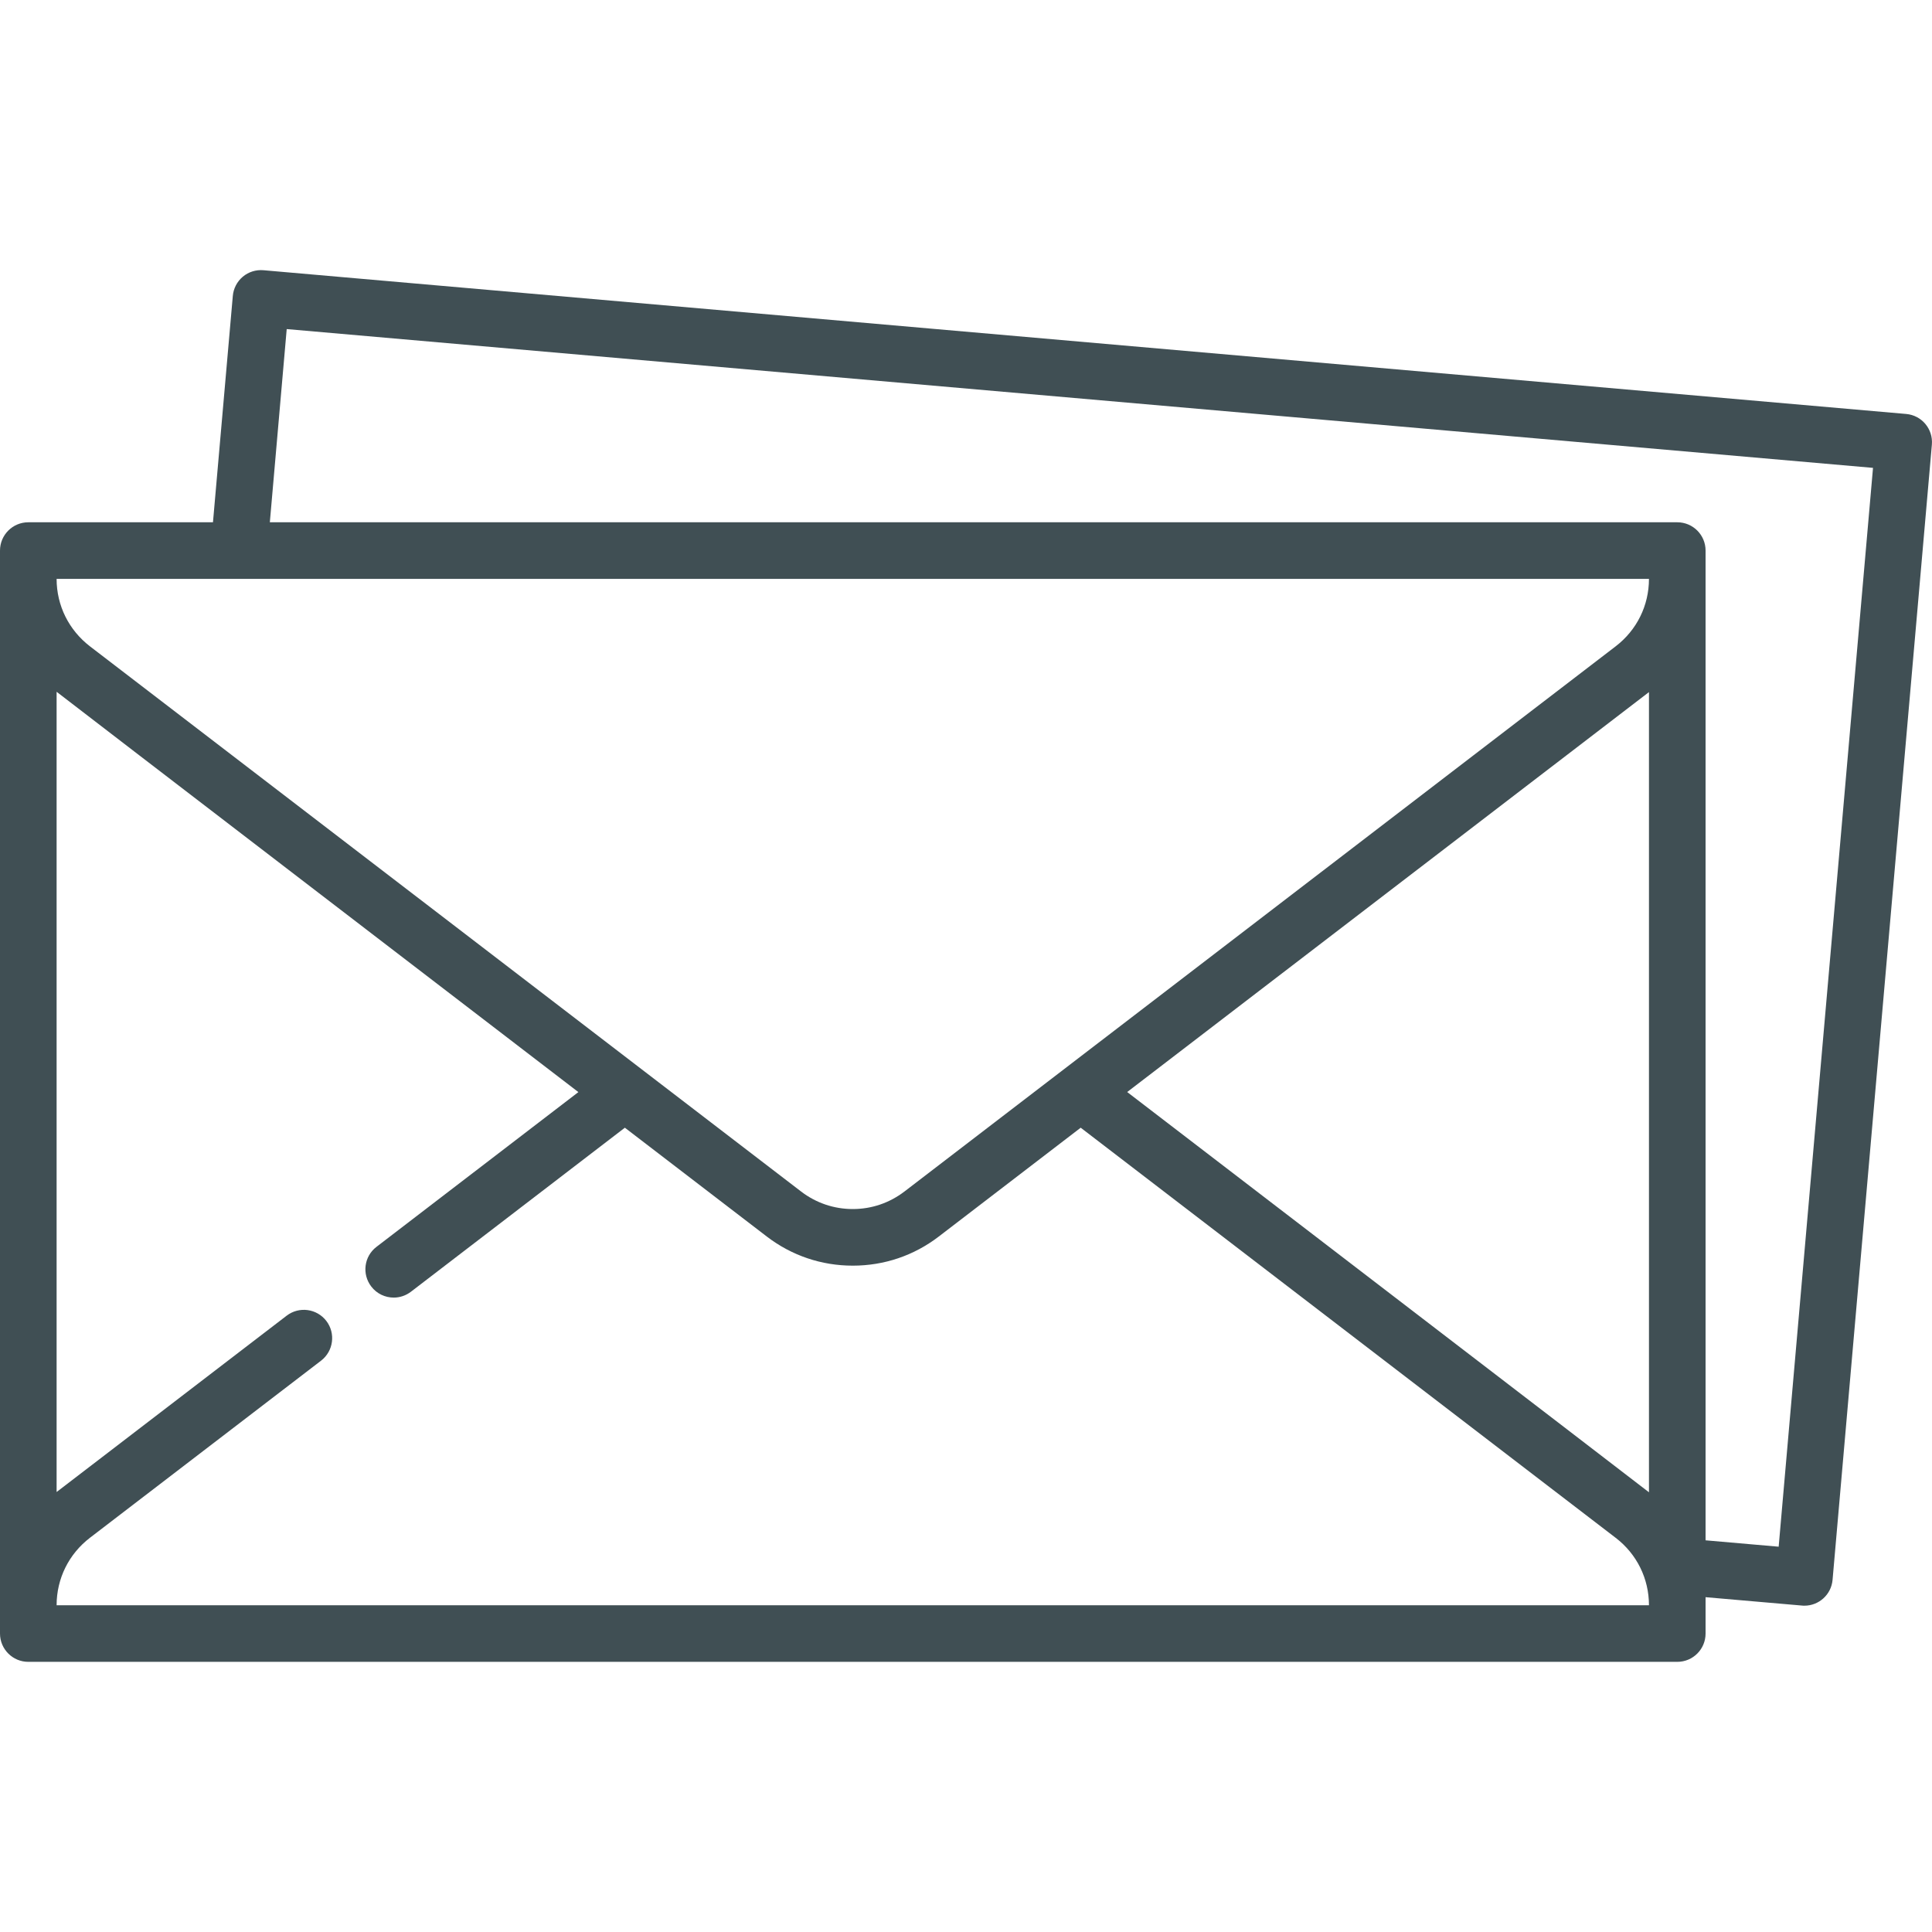 <svg width="30" height="30" viewBox="0 0 30 30" fill="none" xmlns="http://www.w3.org/2000/svg">
<path d="M29.599 6.428L4.091 4.196C3.975 4.186 3.859 4.222 3.77 4.297C3.681 4.372 3.625 4.48 3.615 4.596L3.307 8.11H0.439C0.197 8.11 0 8.307 0 8.549V25.366C0 25.608 0.197 25.805 0.439 25.805H26.045C26.288 25.805 26.484 25.608 26.484 25.366V24.801L27.98 24.931C27.993 24.933 28.006 24.933 28.019 24.933C28.244 24.933 28.436 24.761 28.456 24.532L29.998 6.904C30.019 6.662 29.841 6.449 29.599 6.428ZM0.879 8.989H25.605C25.605 9.402 25.417 9.784 25.088 10.036C24.979 10.12 14.169 18.407 14.045 18.501C13.811 18.68 13.534 18.774 13.242 18.774C12.95 18.774 12.673 18.68 12.441 18.503C12.332 18.419 1.505 10.12 1.399 10.038C1.068 9.784 0.879 9.402 0.879 8.989ZM25.605 23.172C25.578 23.148 17.503 16.957 17.503 16.957L25.605 10.747V23.172ZM0.879 24.926C0.879 24.513 1.068 24.131 1.396 23.879L4.986 21.128C5.178 20.98 5.215 20.704 5.067 20.511C4.919 20.319 4.644 20.282 4.451 20.43L0.879 23.168V10.742C0.914 10.773 8.981 16.958 8.981 16.958L5.846 19.361C5.653 19.508 5.617 19.784 5.765 19.977C5.851 20.09 5.982 20.149 6.114 20.149C6.207 20.149 6.301 20.119 6.381 20.058L9.703 17.511L11.907 19.201C12.294 19.497 12.755 19.653 13.242 19.653C13.729 19.653 14.191 19.497 14.577 19.201C14.612 19.174 16.781 17.511 16.781 17.511C18.218 18.612 24.973 23.791 25.085 23.877C25.086 23.878 25.087 23.879 25.088 23.879C25.417 24.131 25.605 24.513 25.605 24.926H0.879ZM27.619 24.017L26.484 23.918V8.549C26.484 8.307 26.288 8.11 26.045 8.11H4.19L4.452 5.11L29.084 7.265L27.619 24.017Z" fill="#404F54"/>
</svg>
